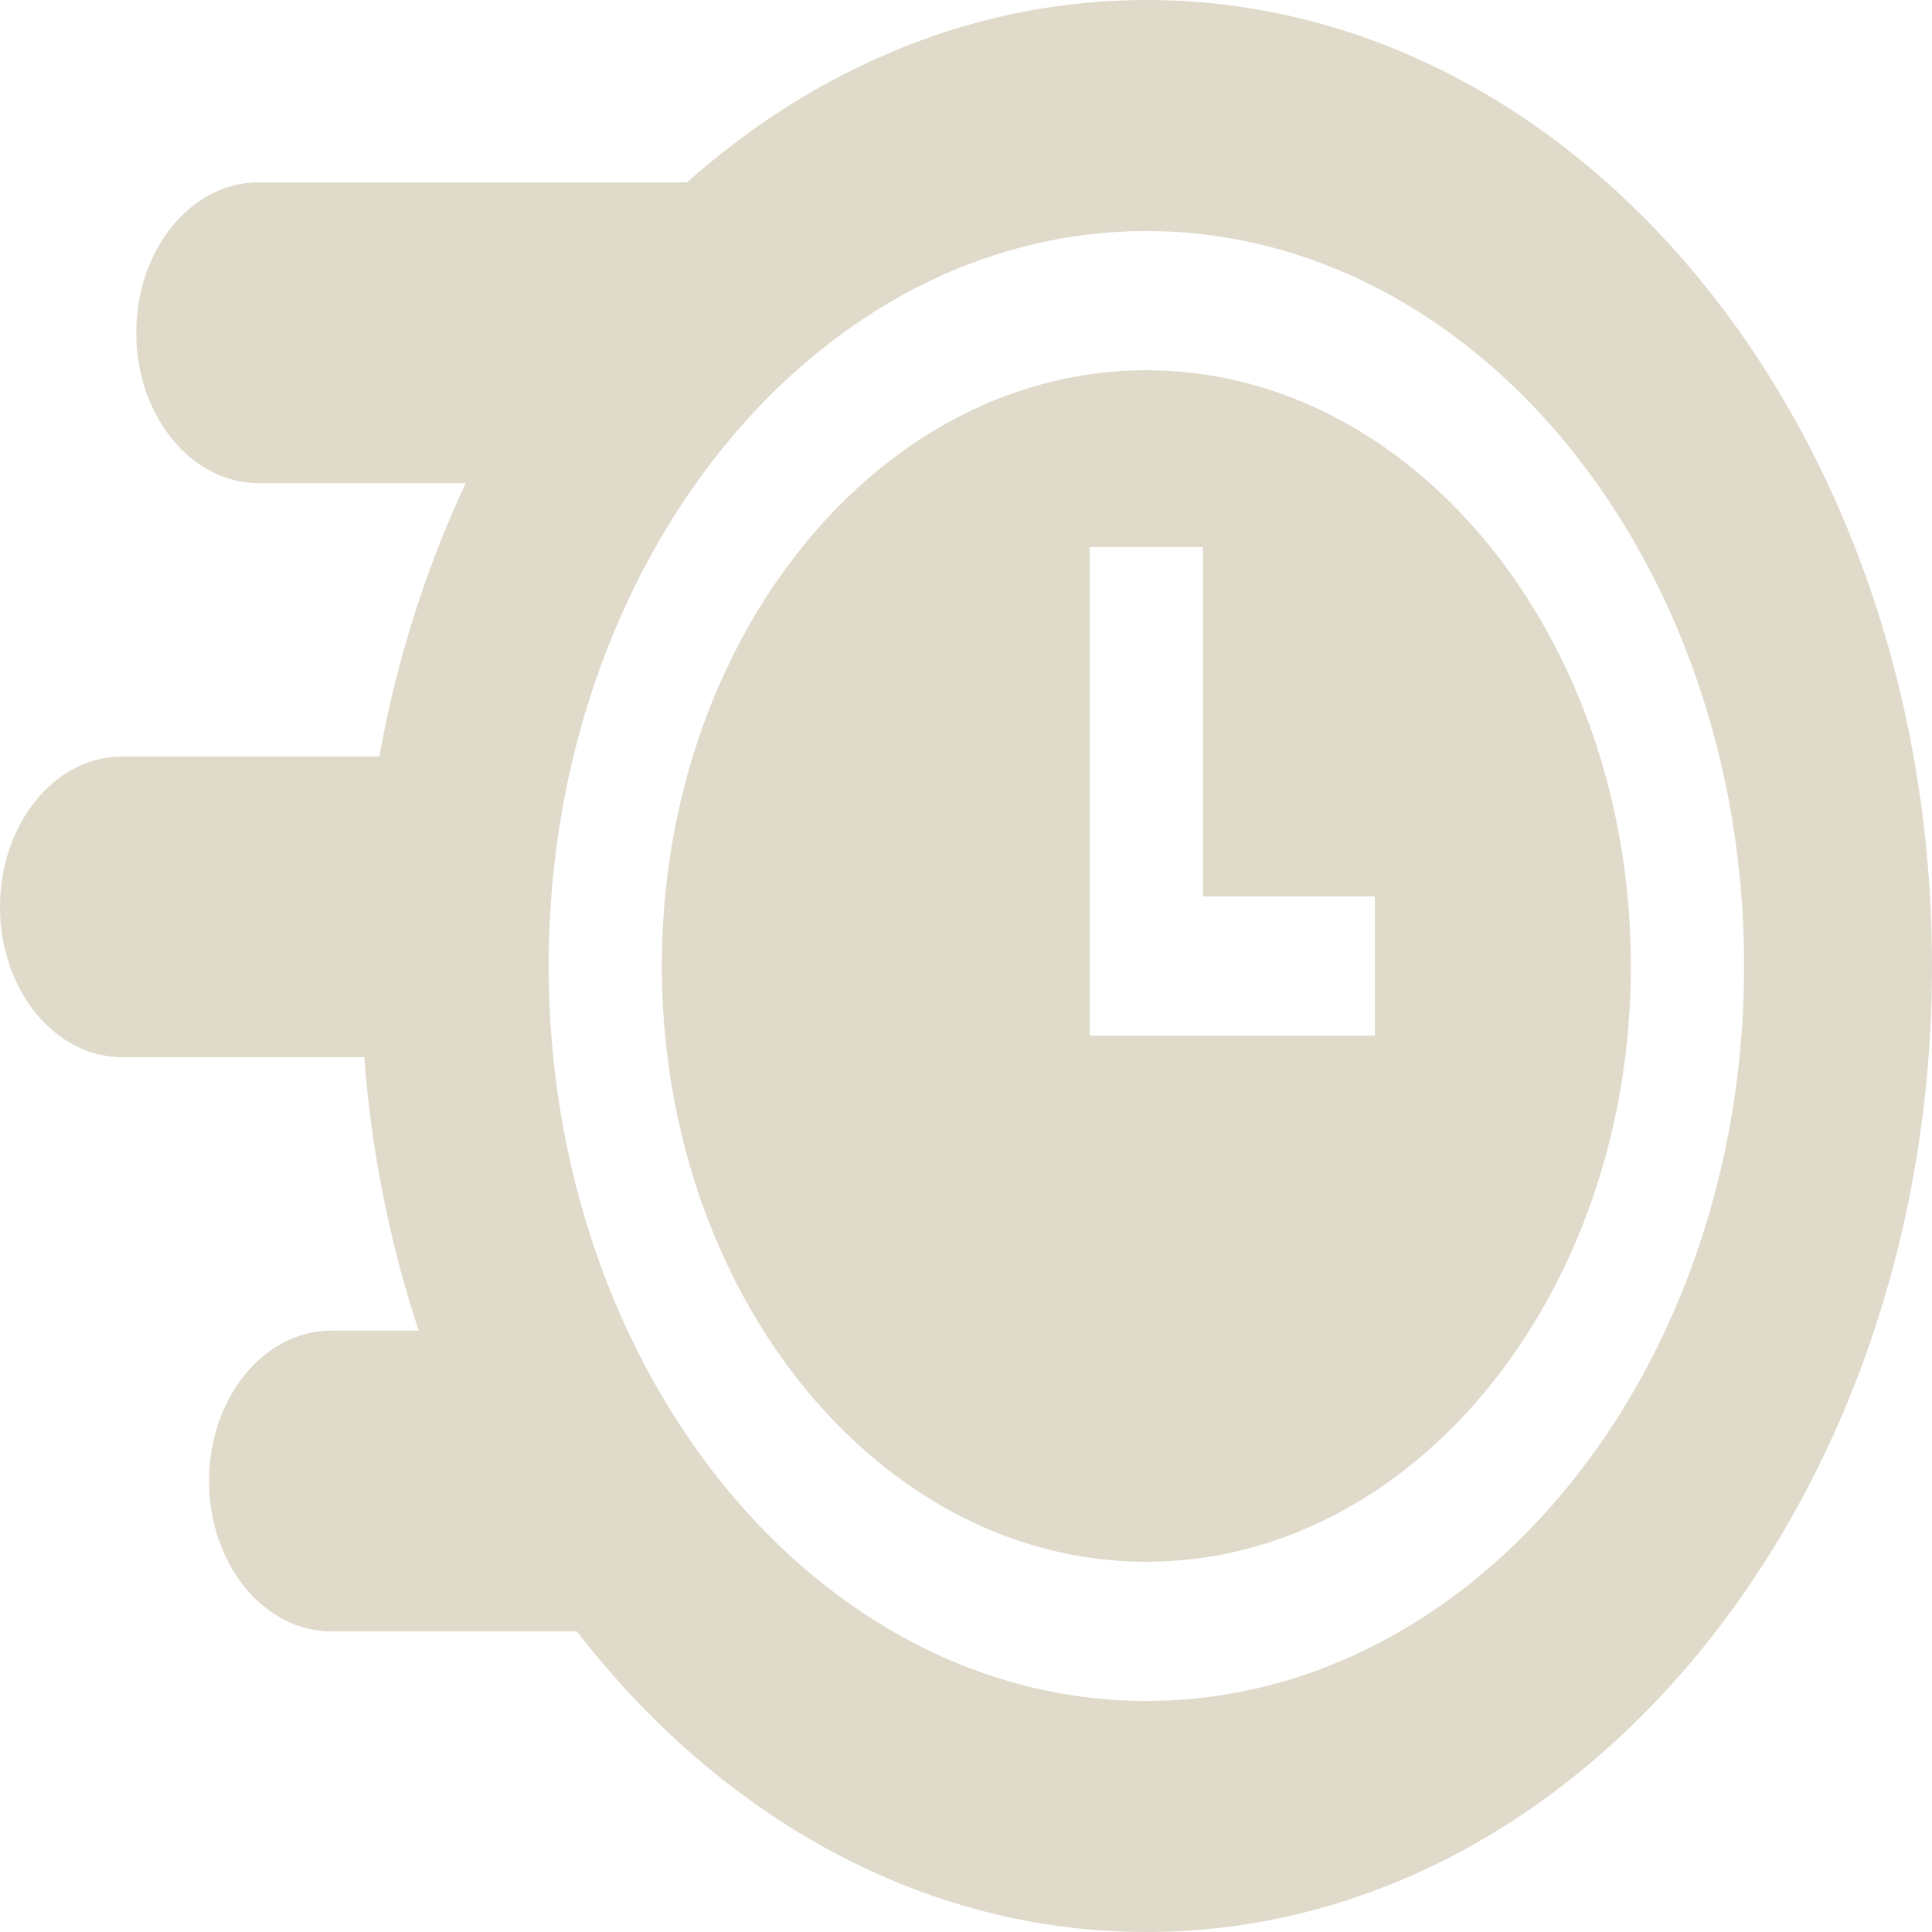 <svg width="132" height="132" viewBox="0 0 132 132" fill="none" xmlns="http://www.w3.org/2000/svg">
<path d="M78.324 25.296C60.07 25.296 45.22 43.556 45.22 66.001C45.22 88.445 60.07 106.705 78.324 106.705C96.577 106.705 111.427 88.445 111.427 66.001C111.427 43.556 96.577 25.296 78.324 25.296ZM93.934 70.756H74.456V37.378H82.191V61.245H93.934V70.756Z" fill="#DFDACA"/>
<path d="M78.471 0C66.695 -0.039 55.8 4.589 46.936 12.459H17.666C13.052 12.459 9.311 17.059 9.311 22.733C9.311 28.407 13.052 33.006 17.666 33.006H31.827C29.09 38.824 27.097 45.123 25.917 51.685H8.355C3.741 51.686 0 56.285 0 61.959C0 67.633 3.741 72.233 8.355 72.233H24.887C25.374 78.65 26.627 84.944 28.607 90.912H22.639C18.024 90.912 14.284 95.512 14.284 101.185C14.284 106.86 18.025 111.459 22.639 111.459H39.411C49.19 124.111 63.007 132 78.324 132C107.968 132 132 102.451 132 66C132 29.534 108.128 0.099 78.471 0ZM78.324 116.214C55.806 116.214 37.486 93.688 37.486 66C37.486 38.312 55.806 15.786 78.324 15.786C100.842 15.786 119.162 38.312 119.162 66C119.162 93.688 100.842 116.214 78.324 116.214Z" fill="#DFDACA"/>
</svg>
